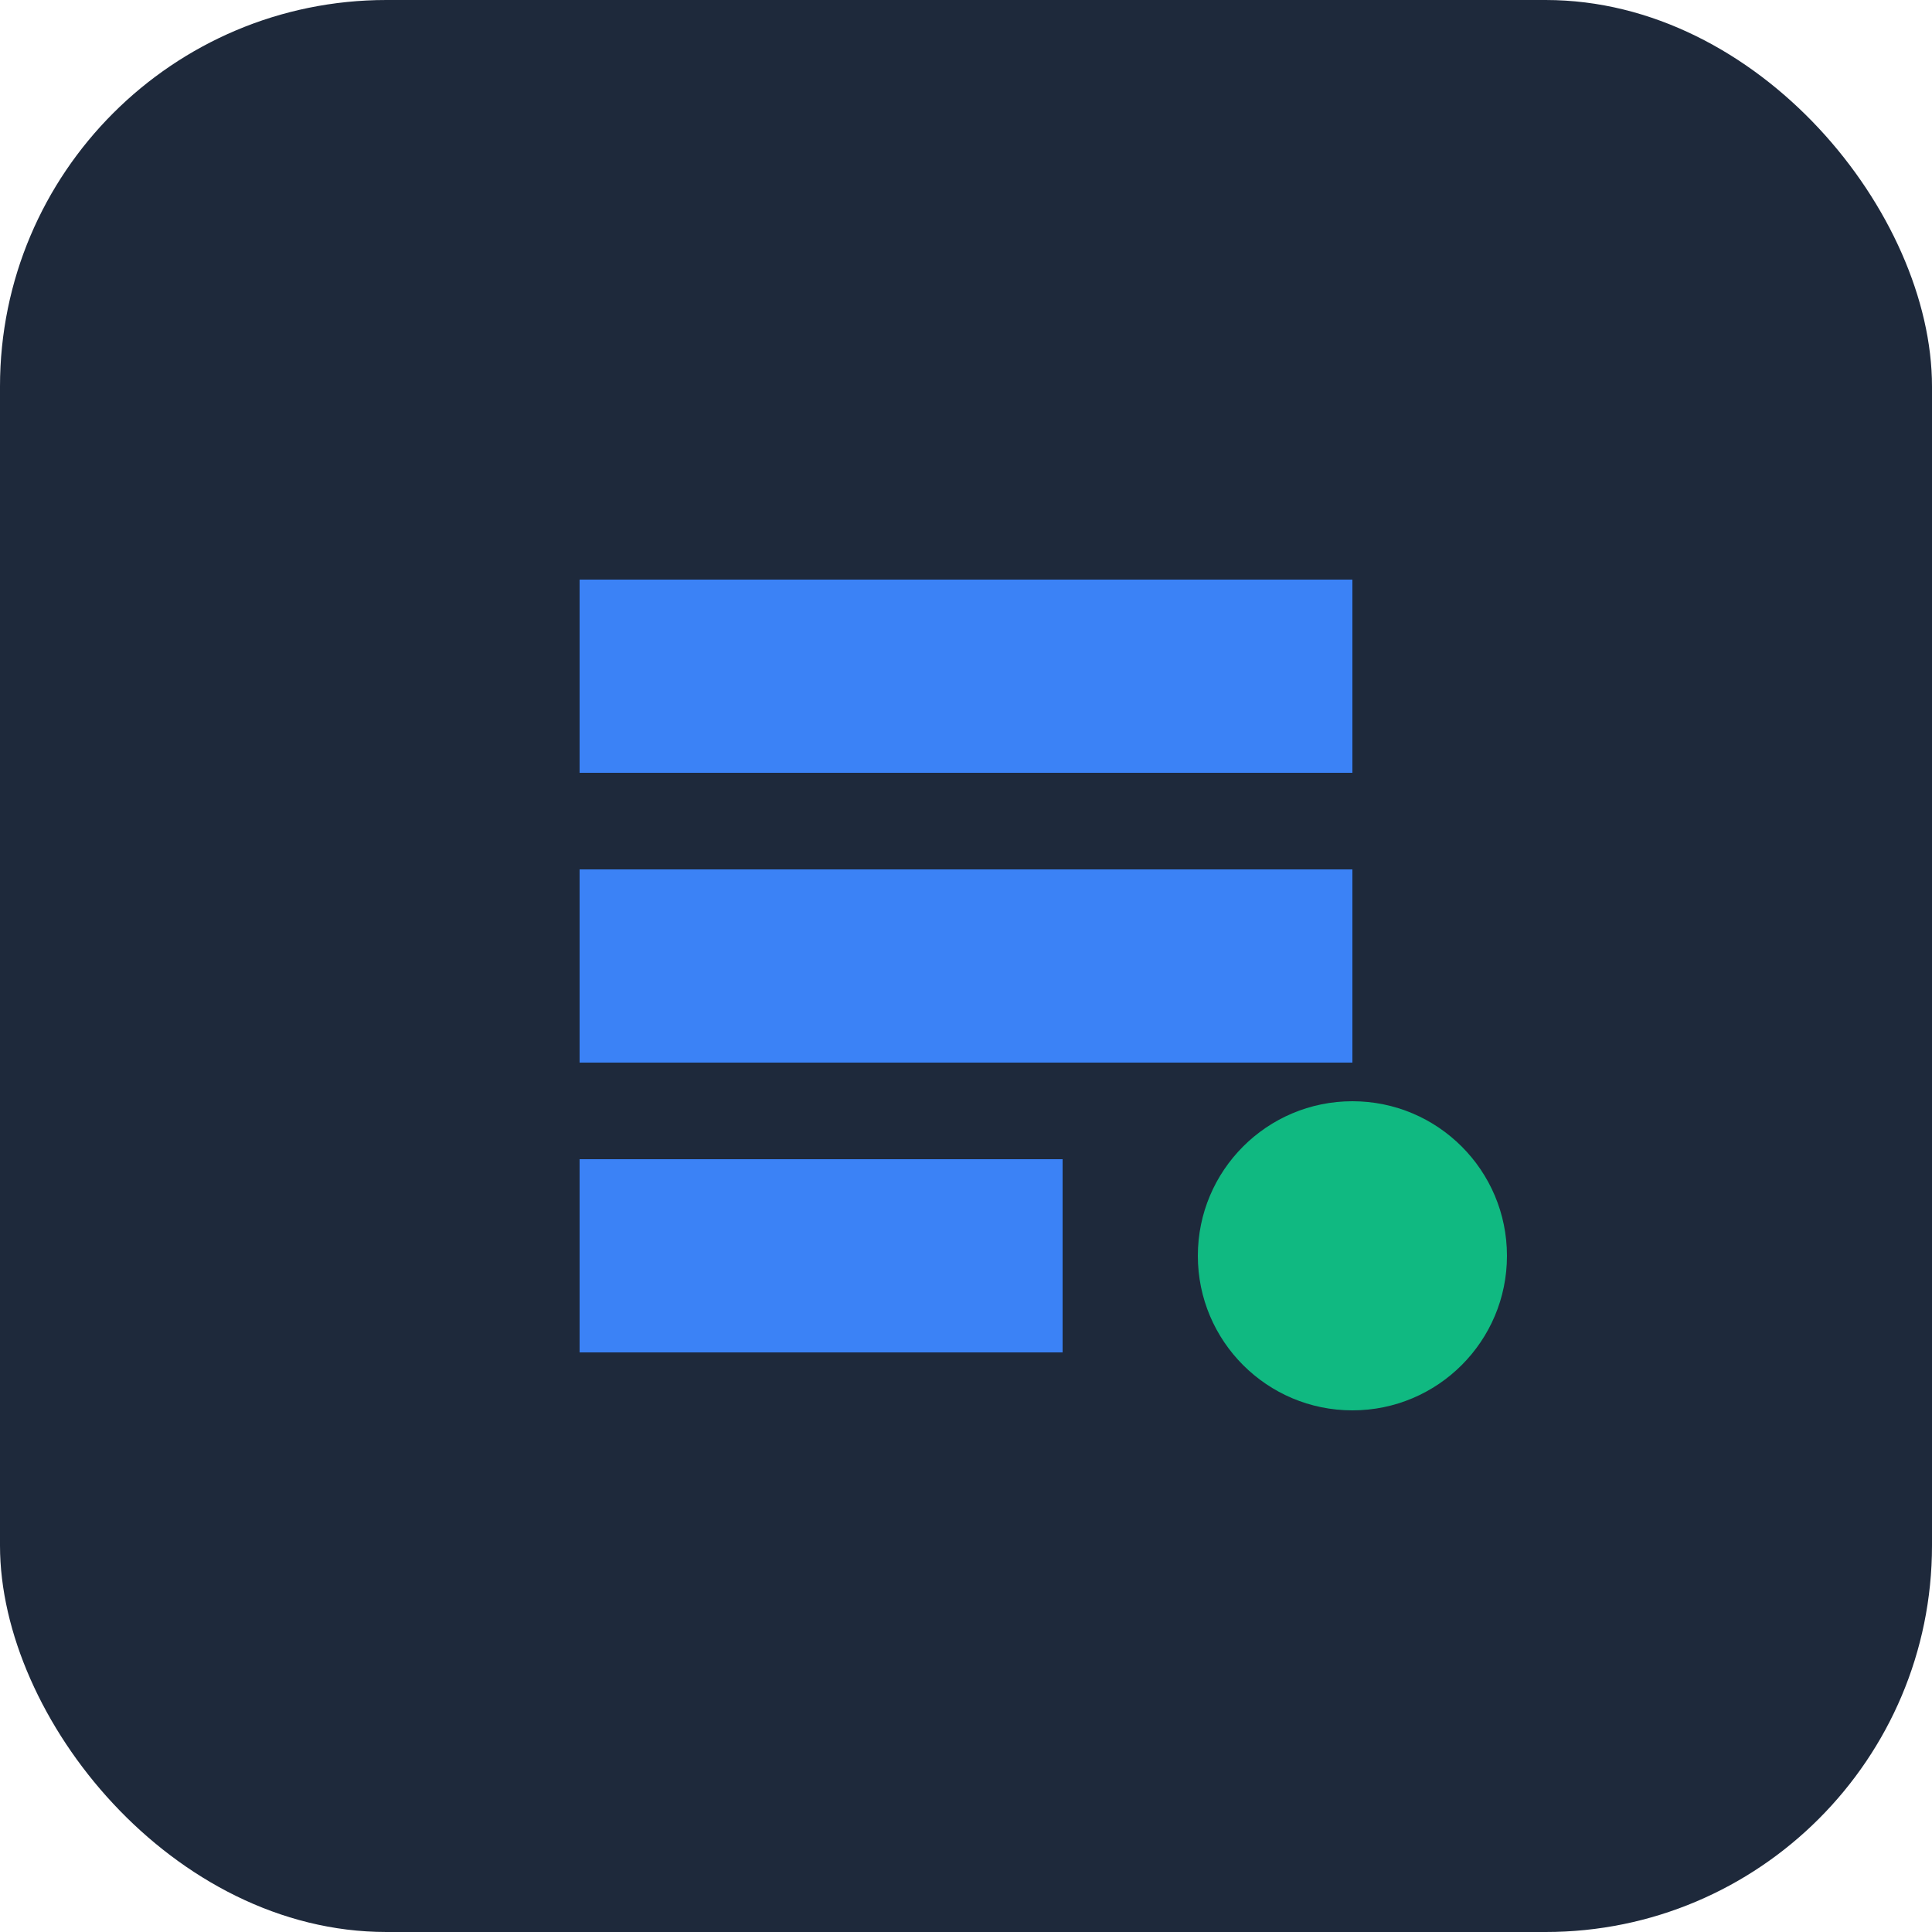 <svg xmlns="http://www.w3.org/2000/svg" viewBox="0 0 100 100">
  <rect width="100" height="100" fill="#1e293b" rx="20"/>
  <path d="M30 30h40v10H30zM30 45h40v10H30zM30 60h25v10H30z" fill="#3b82f6"/>
  <circle cx="70" cy="65" r="8" fill="#10b981"/>
</svg>